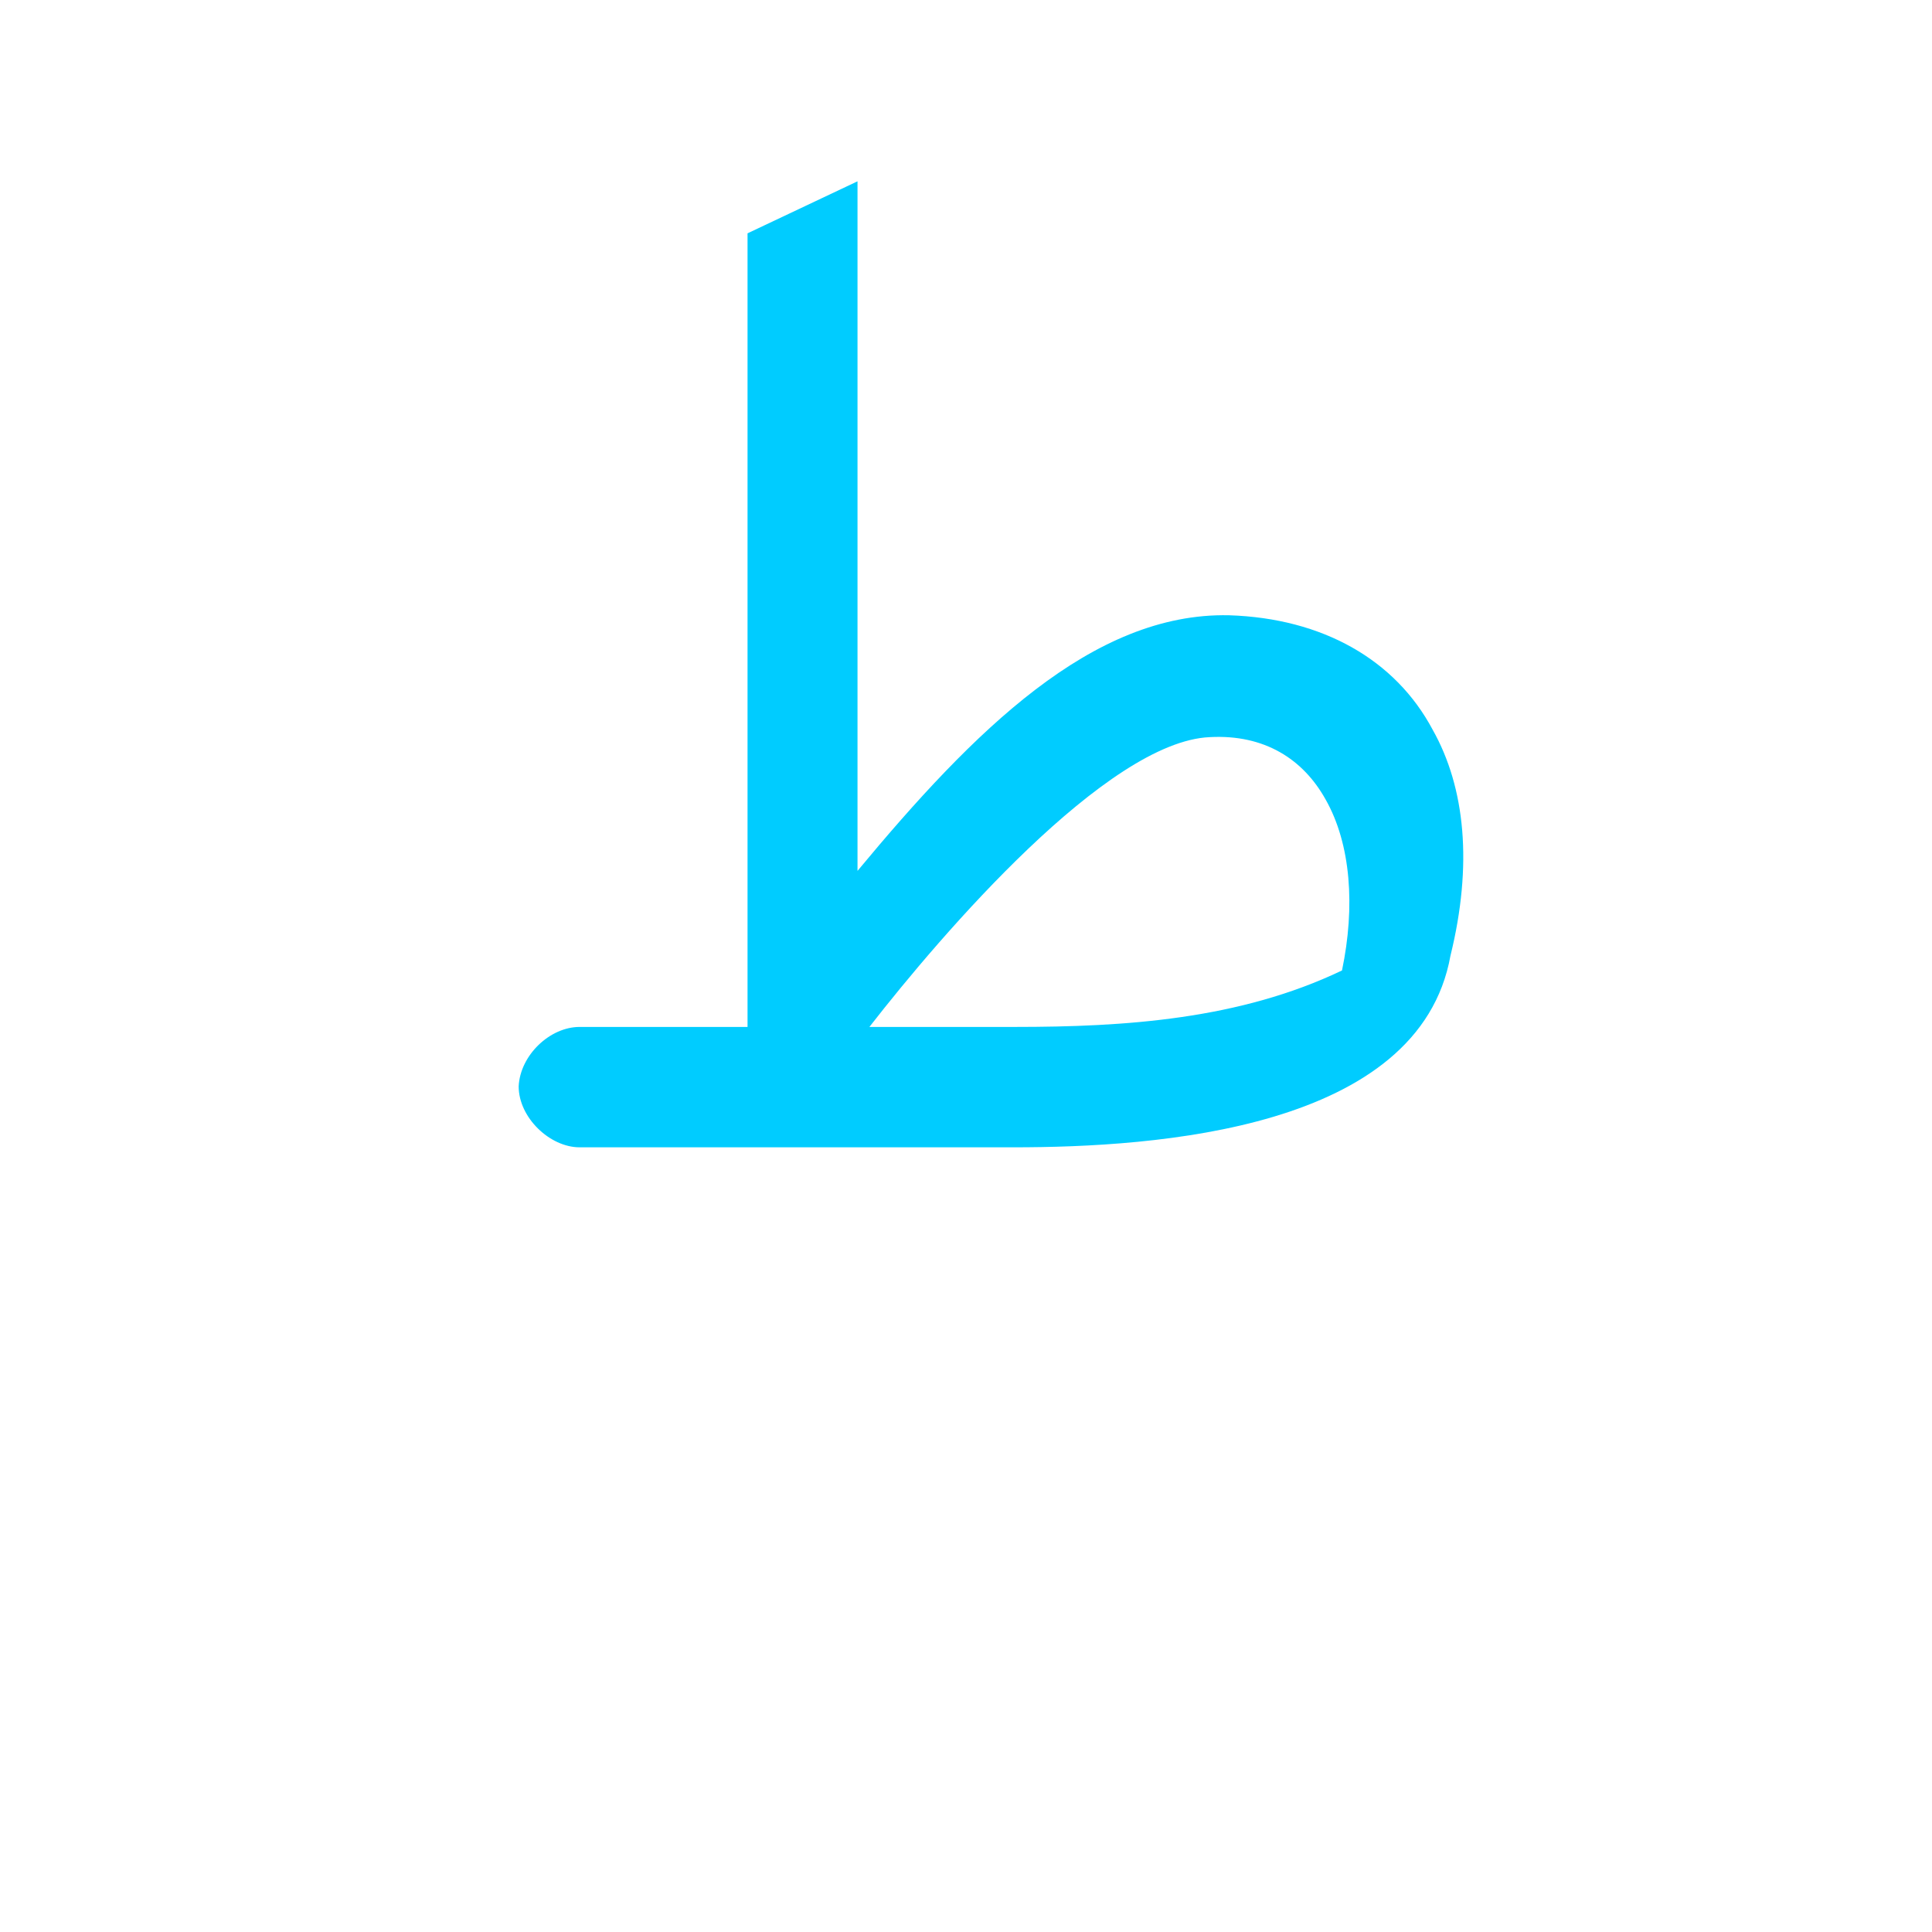 <?xml version="1.0" encoding="UTF-8"?>
<!DOCTYPE svg PUBLIC "-//W3C//DTD SVG 1.0//EN" "http://www.w3.org/TR/2001/REC-SVG-20010904/DTD/svg10.dtd">
<!-- Creator: CorelDRAW -->
<svg xmlns="http://www.w3.org/2000/svg" xml:space="preserve" width="1300px" height="1300px" version="1.0" style="shape-rendering:geometricPrecision; text-rendering:geometricPrecision; image-rendering:optimizeQuality; fill-rule:evenodd; clip-rule:evenodd"
viewBox="0 0 1300 1056"
 xmlns:xlink="http://www.w3.org/1999/xlink">
 <defs>
  <style type="text/css">
   <![CDATA[
    .fil1 {fill:#663333;fill-opacity:0.502}
    .fil6 {fill:#00CCFF}
    .fil5 {fill:#6666CC}
    .fil2 {fill:gray}
    .fil0 {fill:#996633}
    .fil3 {fill:#99CCCC}
    .fil4 {fill:#FF6633}
   ]]>
  </style>
 </defs>
 <g id="_100:master" visibility="hidden">
  <path class="fil0" d="M604 606c73,-90 173,-217 283,-215 100,2 105,121 88,196l62 -80c19,-85 -11,-204 -137,-203 -117,0 -255,193 -323,269l27 33z"/>
  <path class="fil1" d="M572 580c26,-36 47,-70 44,-192 -2,-87 -9,-193 -22,-321 -2,-21 -2,-25 21,-44l19 -17c14,-11 22,-6 23,9 18,152 21,280 19,374 -2,132 -56,171 -104,191z"/>
 </g>
 <g id="Layer_x0020_1" visibility="hidden">
  <path class="fil0" d="M604 606c73,-90 173,-217 283,-215 100,2 105,121 88,196l62 -80c19,-85 -11,-204 -137,-203 -117,0 -255,193 -323,269l27 33z"/>
  <path class="fil1" d="M571 551c34,-19 48,-41 45,-163 -2,-87 -9,-193 -22,-321 -2,-21 -2,-25 21,-44l19 -17c14,-11 22,-6 23,9 18,152 21,280 19,374 -2,132 -42,158 -105,162z"/>
  <path class="fil2" d="M622 524l25 45c-10,32 -66,81 -181,81l0 -81c77,0 126,-23 156,-45z"/>
  <path class="fil3" d="M467 650l0 -81c-20,0 -41,19 -41,40 0,21 20,41 41,41z"/>
  <path class="fil4" d="M644 516l-54 45c78,134 274,138 418,8 12,-11 29,-53 32,-81 -34,59 -309,171 -396,28z"/>
 </g>
 <g id="Layer_x0020_2" visibility="hidden">
  <path class="fil0" d="M537 606c73,-90 173,-217 283,-215 100,2 105,121 88,196l61 -80c20,-85 -10,-204 -136,-203 -117,0 -256,193 -324,269l28 33z"/>
  <path class="fil4" d="M551 534l-46 53c99,120 294,94 435,-18 13,-10 30,-53 33,-81 -114,72 -319,150 -422,46z"/>
  <path class="fil1" d="M504 577c51,-47 47,-97 45,-205 -3,-110 -11,-224 -19,-305 -2,-21 -2,-25 21,-44l19 -17c14,-11 21,-6 23,9 9,80 19,221 19,351 0,127 -28,174 -55,214 -6,10 -91,32 -53,-3z"/>
  <path class="fil3" d="M400 650l0 -81c-21,0 -41,19 -41,40 0,21 20,41 41,41z"/>
  <path class="fil1" d="M539 530l36 52c-25,40 -64,68 -153,68l-23 0 1 -81 17 0c47,0 91,-4 122,-39z"/>
 </g>
 <g id="Layer_x0020_3" visibility="hidden">
  <path class="fil3" d="M388 650l0 -81c-20,0 -40,19 -40,40 -1,21 20,41 40,41z"/>
  <path class="fil1" d="M527 530l36 52c-24,40 -64,68 -153,68l-22 0 0 -81 17 0c48,0 91,-4 122,-39z"/>
  <path class="fil5" d="M518 549l-33 76c55,22 132,44 202,41 84,-3 170,-29 252,-95 14,-13 30,-43 35,-83 -91,57 -184,93 -286,96 -53,2 -118,-15 -170,-35z"/>
  <path class="fil1" d="M492 571c50,-47 72,-91 69,-199 -2,-110 -10,-224 -19,-305 -2,-21 -2,-25 21,-44l19 -17c14,-11 22,-6 23,9 9,80 19,221 19,351 0,127 -52,168 -79,208 -7,10 -92,32 -53,-3z"/>
  <path class="fil0" d="M514 614c73,-90 148,-209 259,-207 99,2 153,105 136,180l65 -99c9,-58 -62,-179 -188,-168 -134,12 -232,185 -300,261l28 33z"/>
 </g>
 <g id="Layer_x0020_4">
  <path class="fil6" d="M503 569l0 -534 74 -35 0 464c78,-94 158,-174 250,-172 63,2 112,30 137,77 22,39 27,91 12,152 -21,117 -198,129 -294,129 -59,0 -119,0 -179,0l0 0 -113 0 0 0c-20,0 -41,-20 -41,-41 1,-21 21,-40 41,-40l0 0 113 0zm98 0l82 0c74,0 151,-5 220,-38 9,-43 6,-85 -11,-115 -15,-27 -41,-44 -78,-42 -69,3 -180,132 -229,195l16 0 0 0z"/>
 </g>
</svg>

